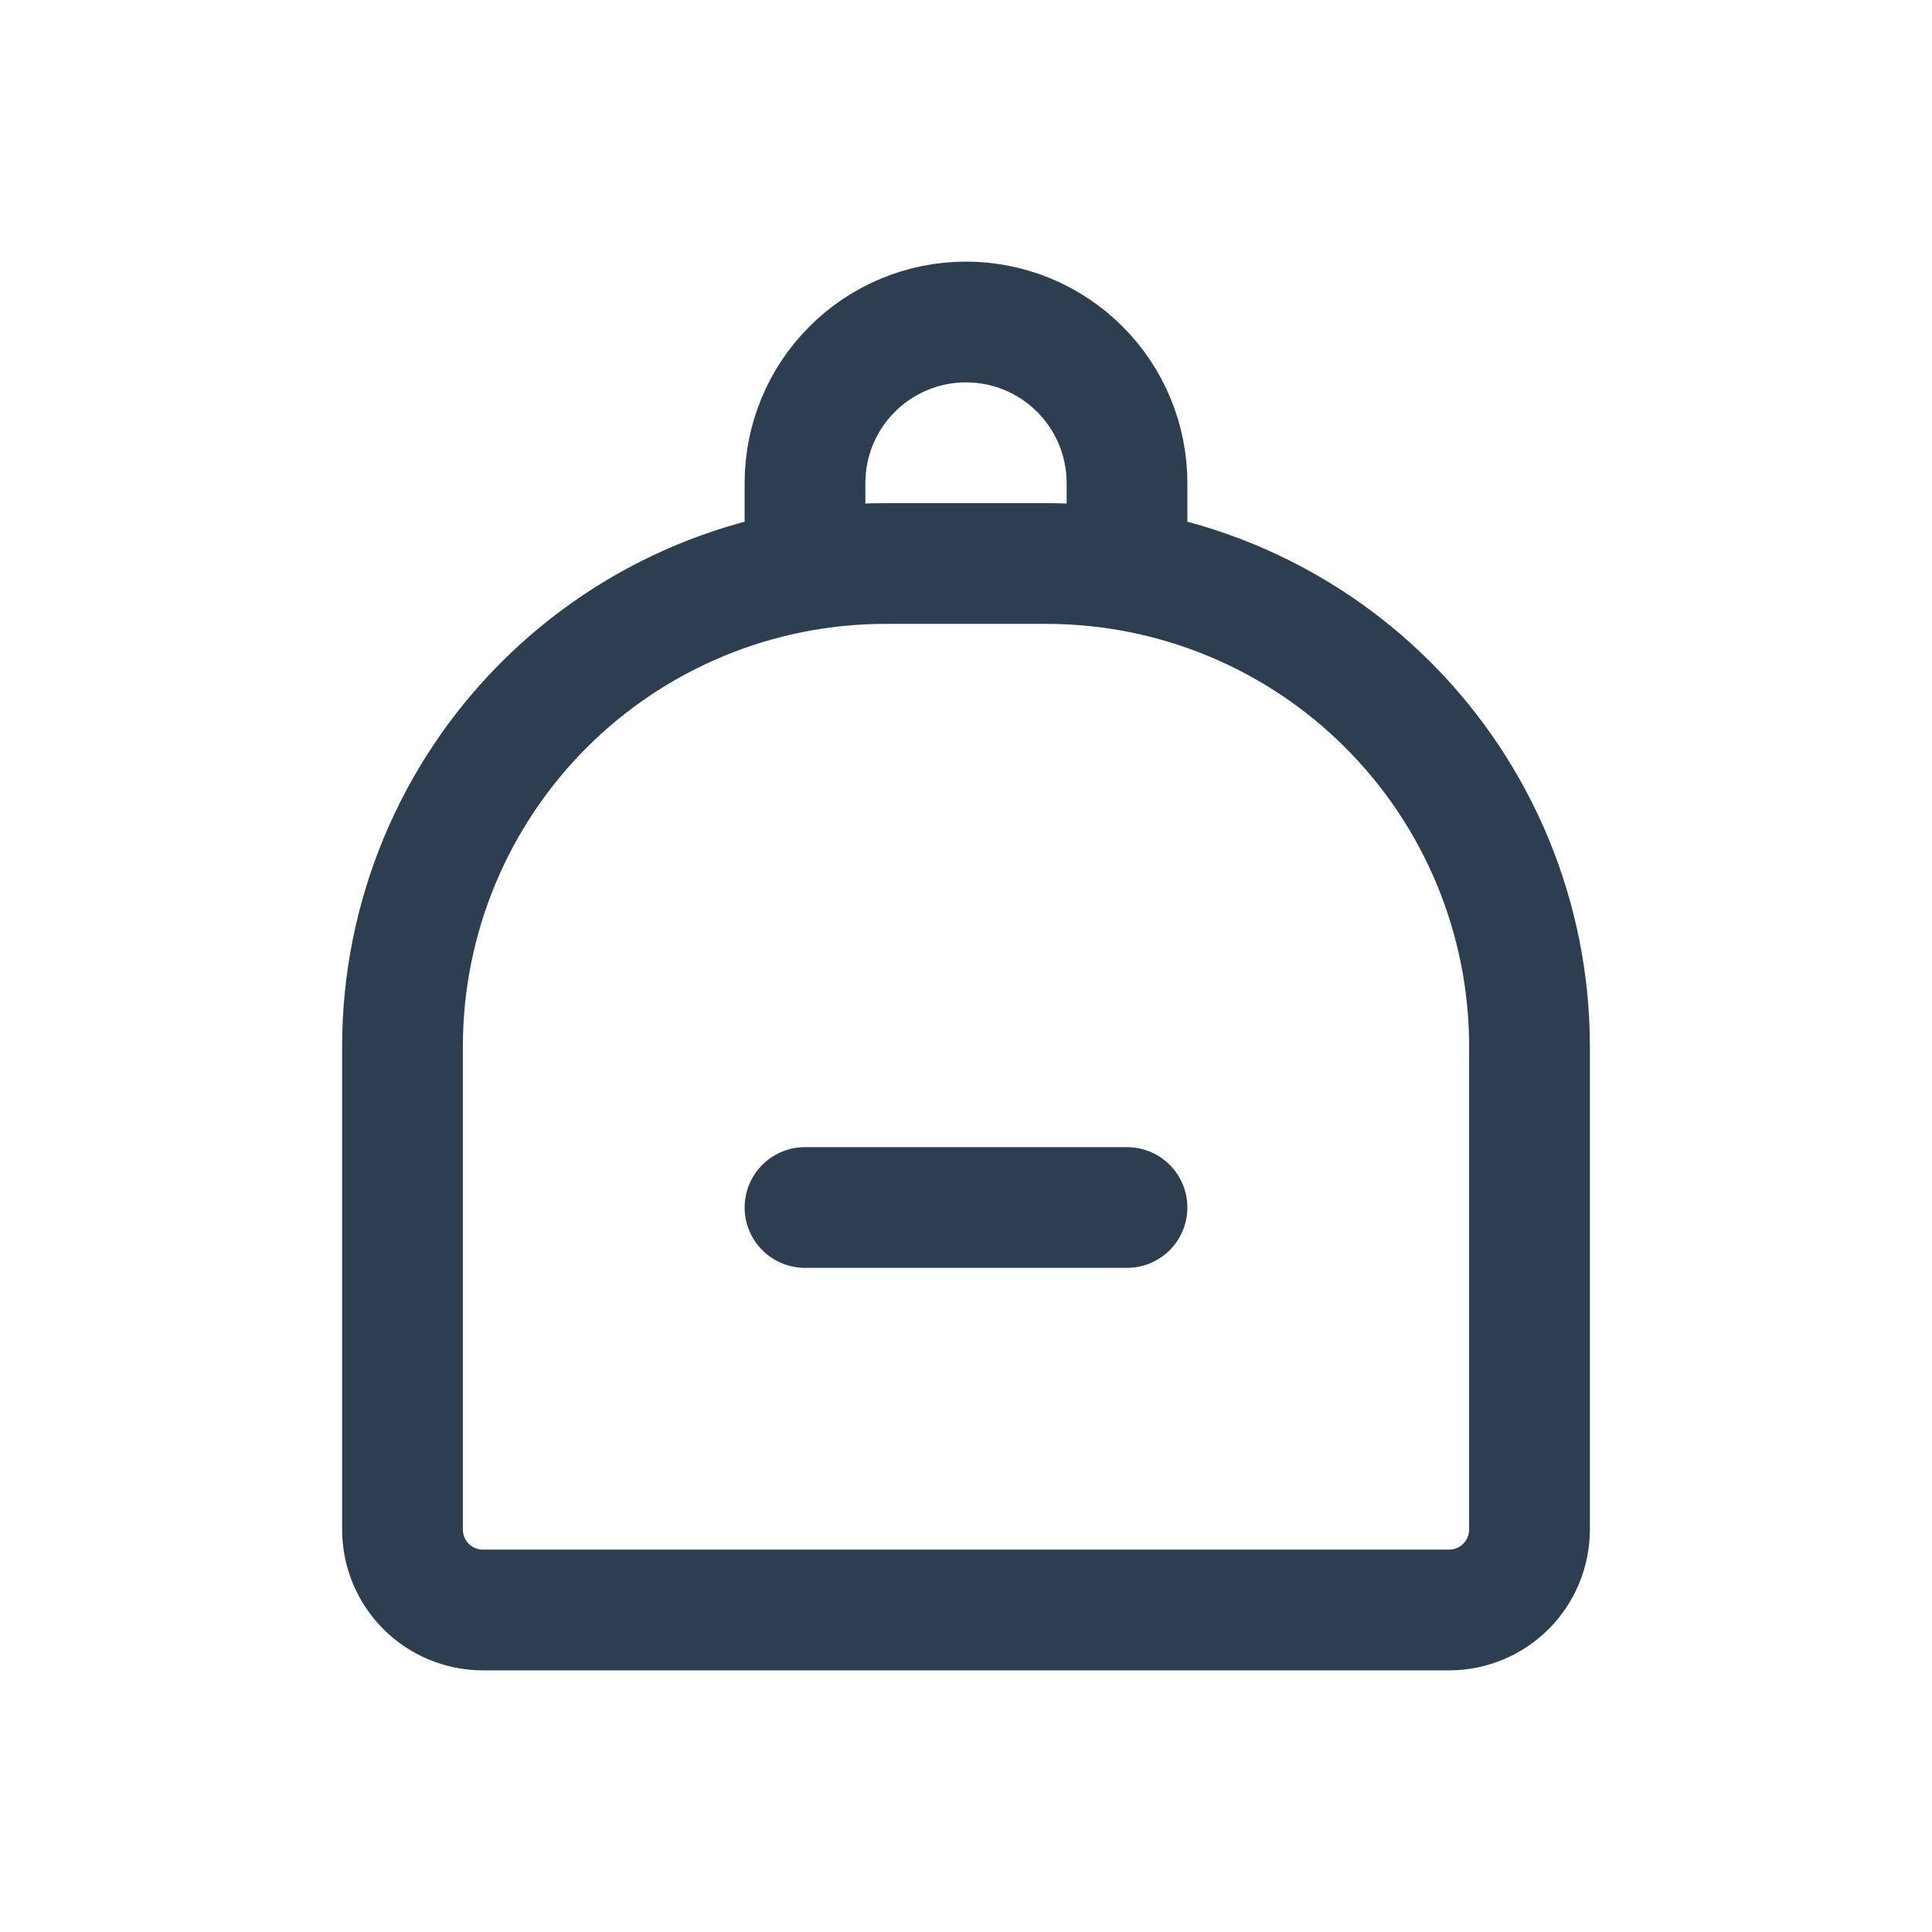 <svg width="36" height="36" viewBox="0 0 36 36" fill="none" xmlns="http://www.w3.org/2000/svg">
<g clip-path="url(#clip0_348_889)">
<path d="M16.5 10.5H19.5C21.887 10.5 24.176 11.448 25.864 13.136C27.552 14.824 28.5 17.113 28.5 19.5V28.5C28.5 28.898 28.342 29.279 28.061 29.561C27.779 29.842 27.398 30 27 30H9C8.602 30 8.221 29.842 7.939 29.561C7.658 29.279 7.5 28.898 7.5 28.5V19.5C7.5 17.113 8.448 14.824 10.136 13.136C11.824 11.448 14.113 10.5 16.5 10.5V10.5Z" stroke="#2C3E50" stroke-width="2.25" stroke-linecap="round" stroke-linejoin="round"/>
<path d="M15 10.5V9C15 8.204 15.316 7.441 15.879 6.879C16.441 6.316 17.204 6 18 6C18.796 6 19.559 6.316 20.121 6.879C20.684 7.441 21 8.204 21 9V10.5" stroke="#2C3E50" stroke-width="2.25" stroke-linecap="round" stroke-linejoin="round"/>
<path d="M15 22.5H21" stroke="#2C3E50" stroke-width="2.25" stroke-linecap="round" stroke-linejoin="round"/>
</g>
<defs>
<clipPath id="clip0_348_889">
<rect width="36" height="36" fill="white"/>
</clipPath>
</defs>
</svg>
